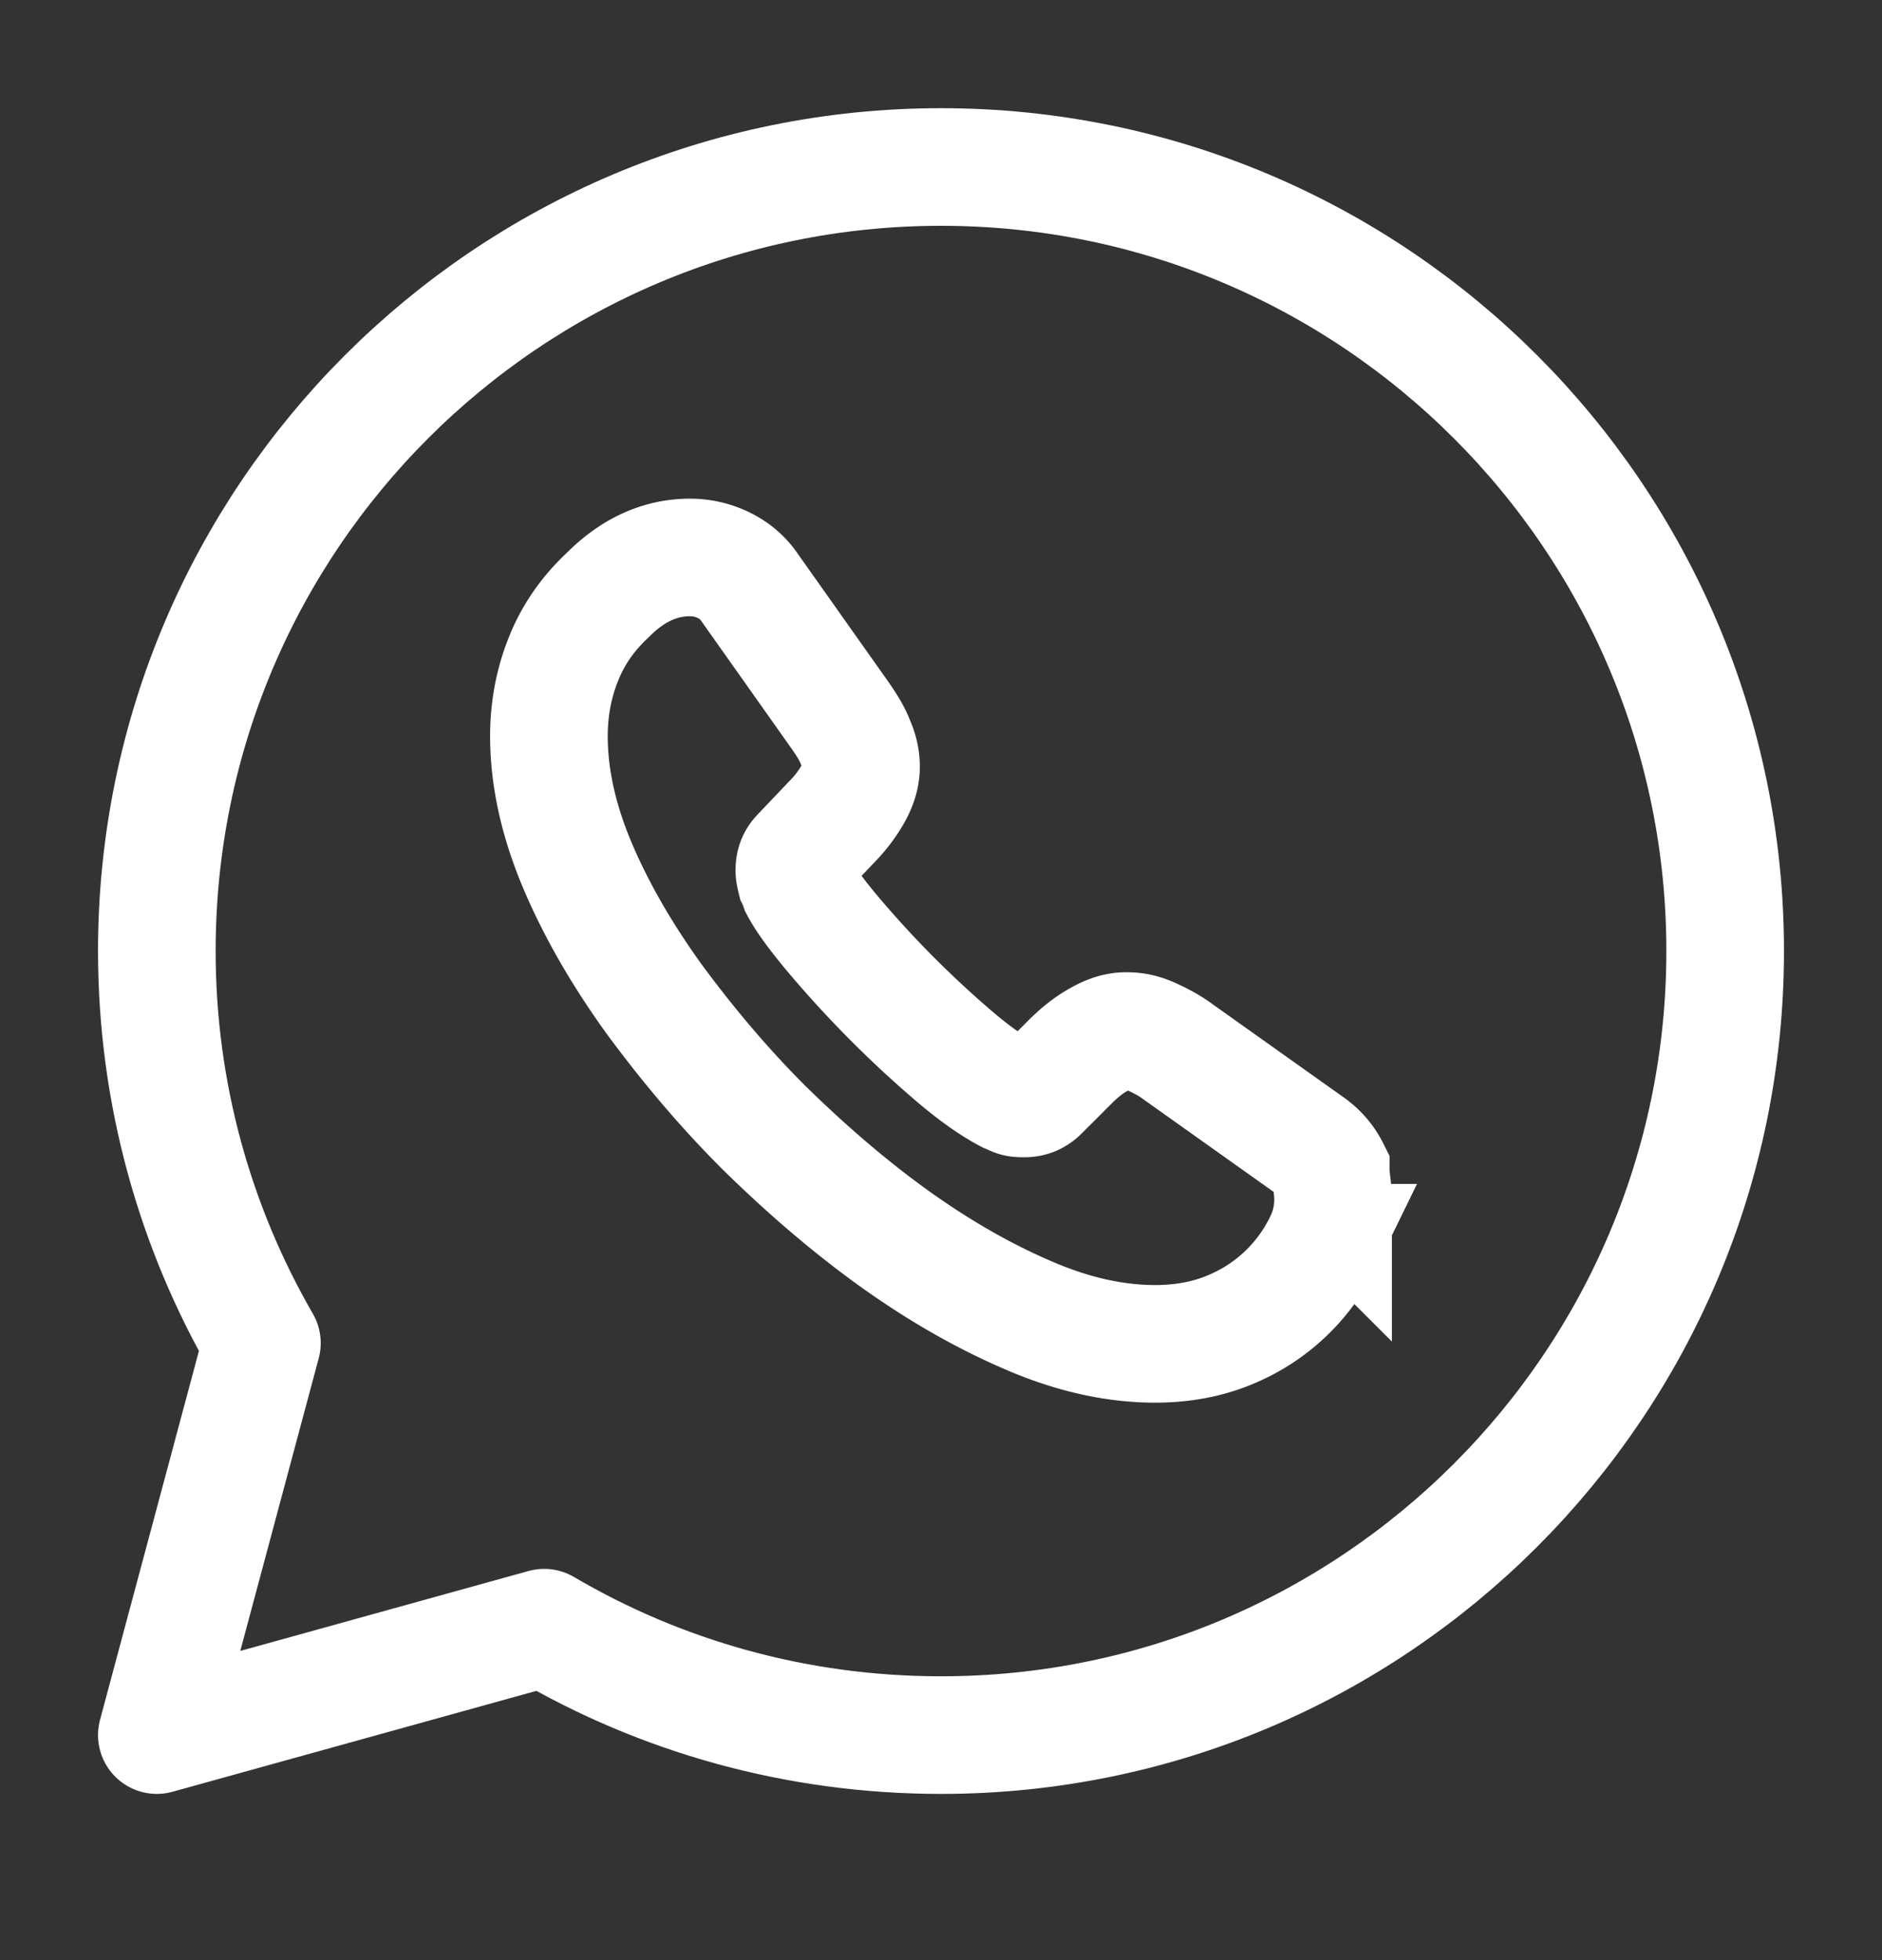 <svg width="24" height="25" fill="none" xmlns="http://www.w3.org/2000/svg"><rect width="100%" height="100%" fill="#333333" stroke="none"/><g stroke="#fff" stroke-width="1.5" stroke-miterlimit="10"><path d="M6.94 20.76c1.48.87 3.21 1.37 5.06 1.37 5.52 0 10-4.48 10-10s-4.48-10-10-10-10 4.48-10 10c0 1.82.49 3.53 1.34 5l-1.34 5 4.94-1.37Z" stroke-linecap="round" stroke-linejoin="round"/><path d="M17 15.3c0 .18-.04.37-.13.55a2.28 2.28 0 0 1-1.16 1.1c-.3.13-.63.19-.98.19-.51 0-1.06-.12-1.63-.37-.58-.25-1.15-.58-1.72-.99-.58-.42-1.12-.89-1.64-1.4-.52-.52-.98-1.07-1.4-1.64-.41-.57-.74-1.14-.98-1.71C7.12 10.46 7 9.91 7 9.39c0-.34.06-.67.18-.97.12-.31.31-.59.58-.84.32-.32.67-.47 1.04-.47.14 0 .28.03.41.09.13.06.25.15.34.28l1.16 1.64c.09.13.16.24.2.35.05.11.07.21.07.31 0 .12-.04.24-.11.36s-.16.24-.28.36l-.38.4c-.06.06-.08.12-.08.2 0 .04.01.08.02.12.02.04.03.07.04.1.09.17.25.38.47.64.468.55.98 1.062 1.53 1.53.26.22.48.37.65.46.03.01.06.03.09.04.04.02.08.02.13.02.09 0 .15-.03.21-.09l.38-.38c.13-.13.25-.22.36-.28.12-.07.23-.11.36-.11.1 0 .2.02.31.07.11.05.23.11.35.2l1.66 1.18c.13.09.22.2.28.32 0 .12.03.24.03.38Z"/></g></svg>
